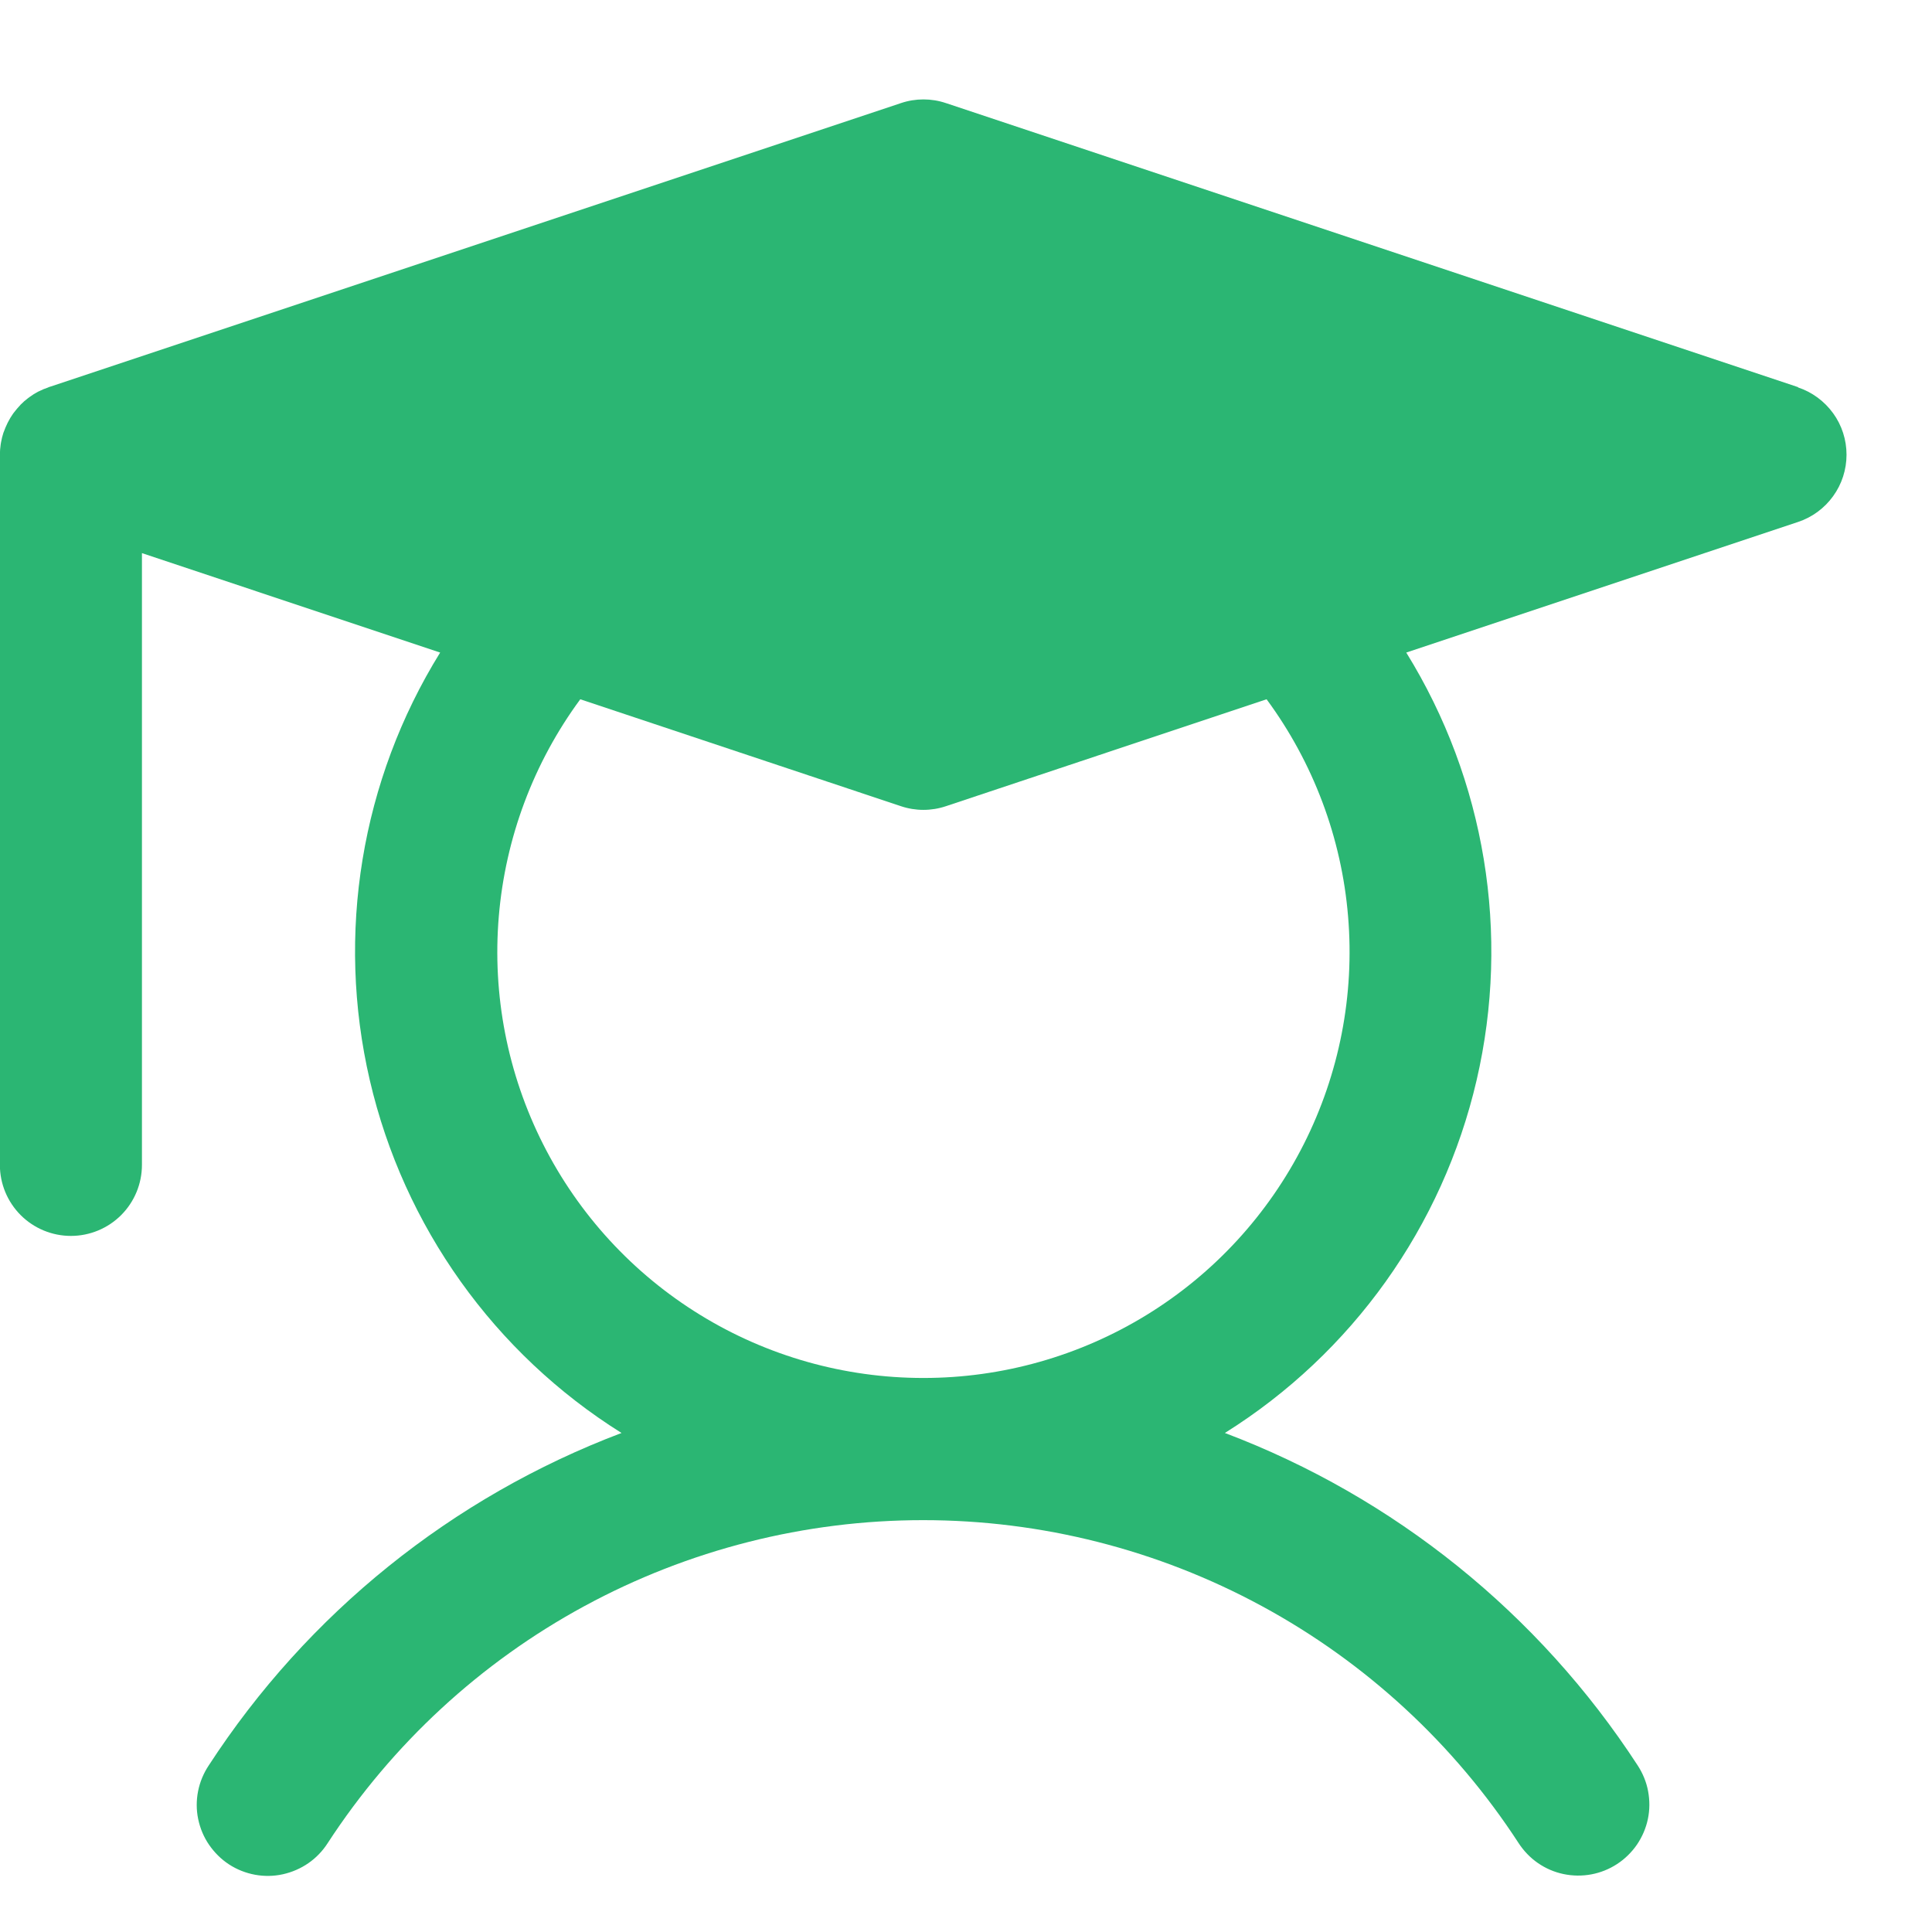 <svg fill="none" height="17" viewBox="0 0 17 17" width="17" xmlns="http://www.w3.org/2000/svg"><path d="m15.823 3.407-7.5-2.5c-.128-.043-.267-.043-.395 0l-7.488 2.496-.001 0-.011.004c-.002.001-.004.002-.006.003-.027.009-.054.02-.079.033-.003.002-.006.003-.009.004-.025.013-.05.029-.073.046-.005.004-.01.007-.015.011-.023.017-.044.036-.064.056-.002.002-.003.004-.005.006-.018.019-.036.04-.052.061-.003.004-.007.009-.01.013-.016.023-.031.047-.044.073-.002.004-.004.008-.006.012-.012.025-.023.05-.032.076-.001.002-.002.005-.003.007-.009.028-.016.056-.021.085-.001.006-.002.012-.003.018-.004.03-.007.059-.007.089v6.25c0 .166.066.325.183.442.117.117.276.183.442.183s.325-.066.442-.183c.117-.117.183-.276.183-.442v-5.383l2.624.875c-.696 1.123-.918 2.476-.619 3.763.299 1.287 1.096 2.403 2.215 3.104-1.491.564-2.763 1.588-3.632 2.925-.046.069-.078.146-.094.227-.016.081-.016.165.001.246s.049.158.096.226c.047.068.106.127.175.172s.147.076.228.091.165.014.246-.004c.081-.018.157-.051.225-.098s.126-.108.17-.177c.568-.872 1.344-1.589 2.259-2.085.915-.496 1.939-.756 2.98-.756 1.041 0 2.065.26 2.98.756.915.496 1.692 1.213 2.259 2.085.045.069.102.129.17.176s.144.08.225.097c.081.017.164.018.245.003.081-.015.158-.046.227-.091.069-.045.128-.103.175-.171.046-.068.079-.144.096-.225.017-.081.017-.164.002-.245-.015-.081-.047-.158-.092-.227-.869-1.336-2.141-2.361-3.632-2.925 1.12-.701 1.916-1.817 2.215-3.104.299-1.287.076-2.64-.619-3.763l3.447-1.149c.124-.041.233-.121.309-.227.077-.106.118-.234.118-.365s-.041-.259-.118-.365c-.077-.106-.185-.186-.309-.227zm-7.698 8.718c-.694 0-1.374-.192-1.964-.555-.591-.363-1.069-.883-1.382-1.502-.313-.619-.448-1.313-.39-2.004.058-.691.306-1.353.717-1.911l2.822.941c.128.043.267.043.395 0l2.822-.941c.411.558.66 1.22.717 1.911.058.691-.077 1.385-.39 2.004-.313.619-.791 1.139-1.382 1.502-.591.363-1.271.555-1.964.555z" fill="#2bb673"/></svg>
